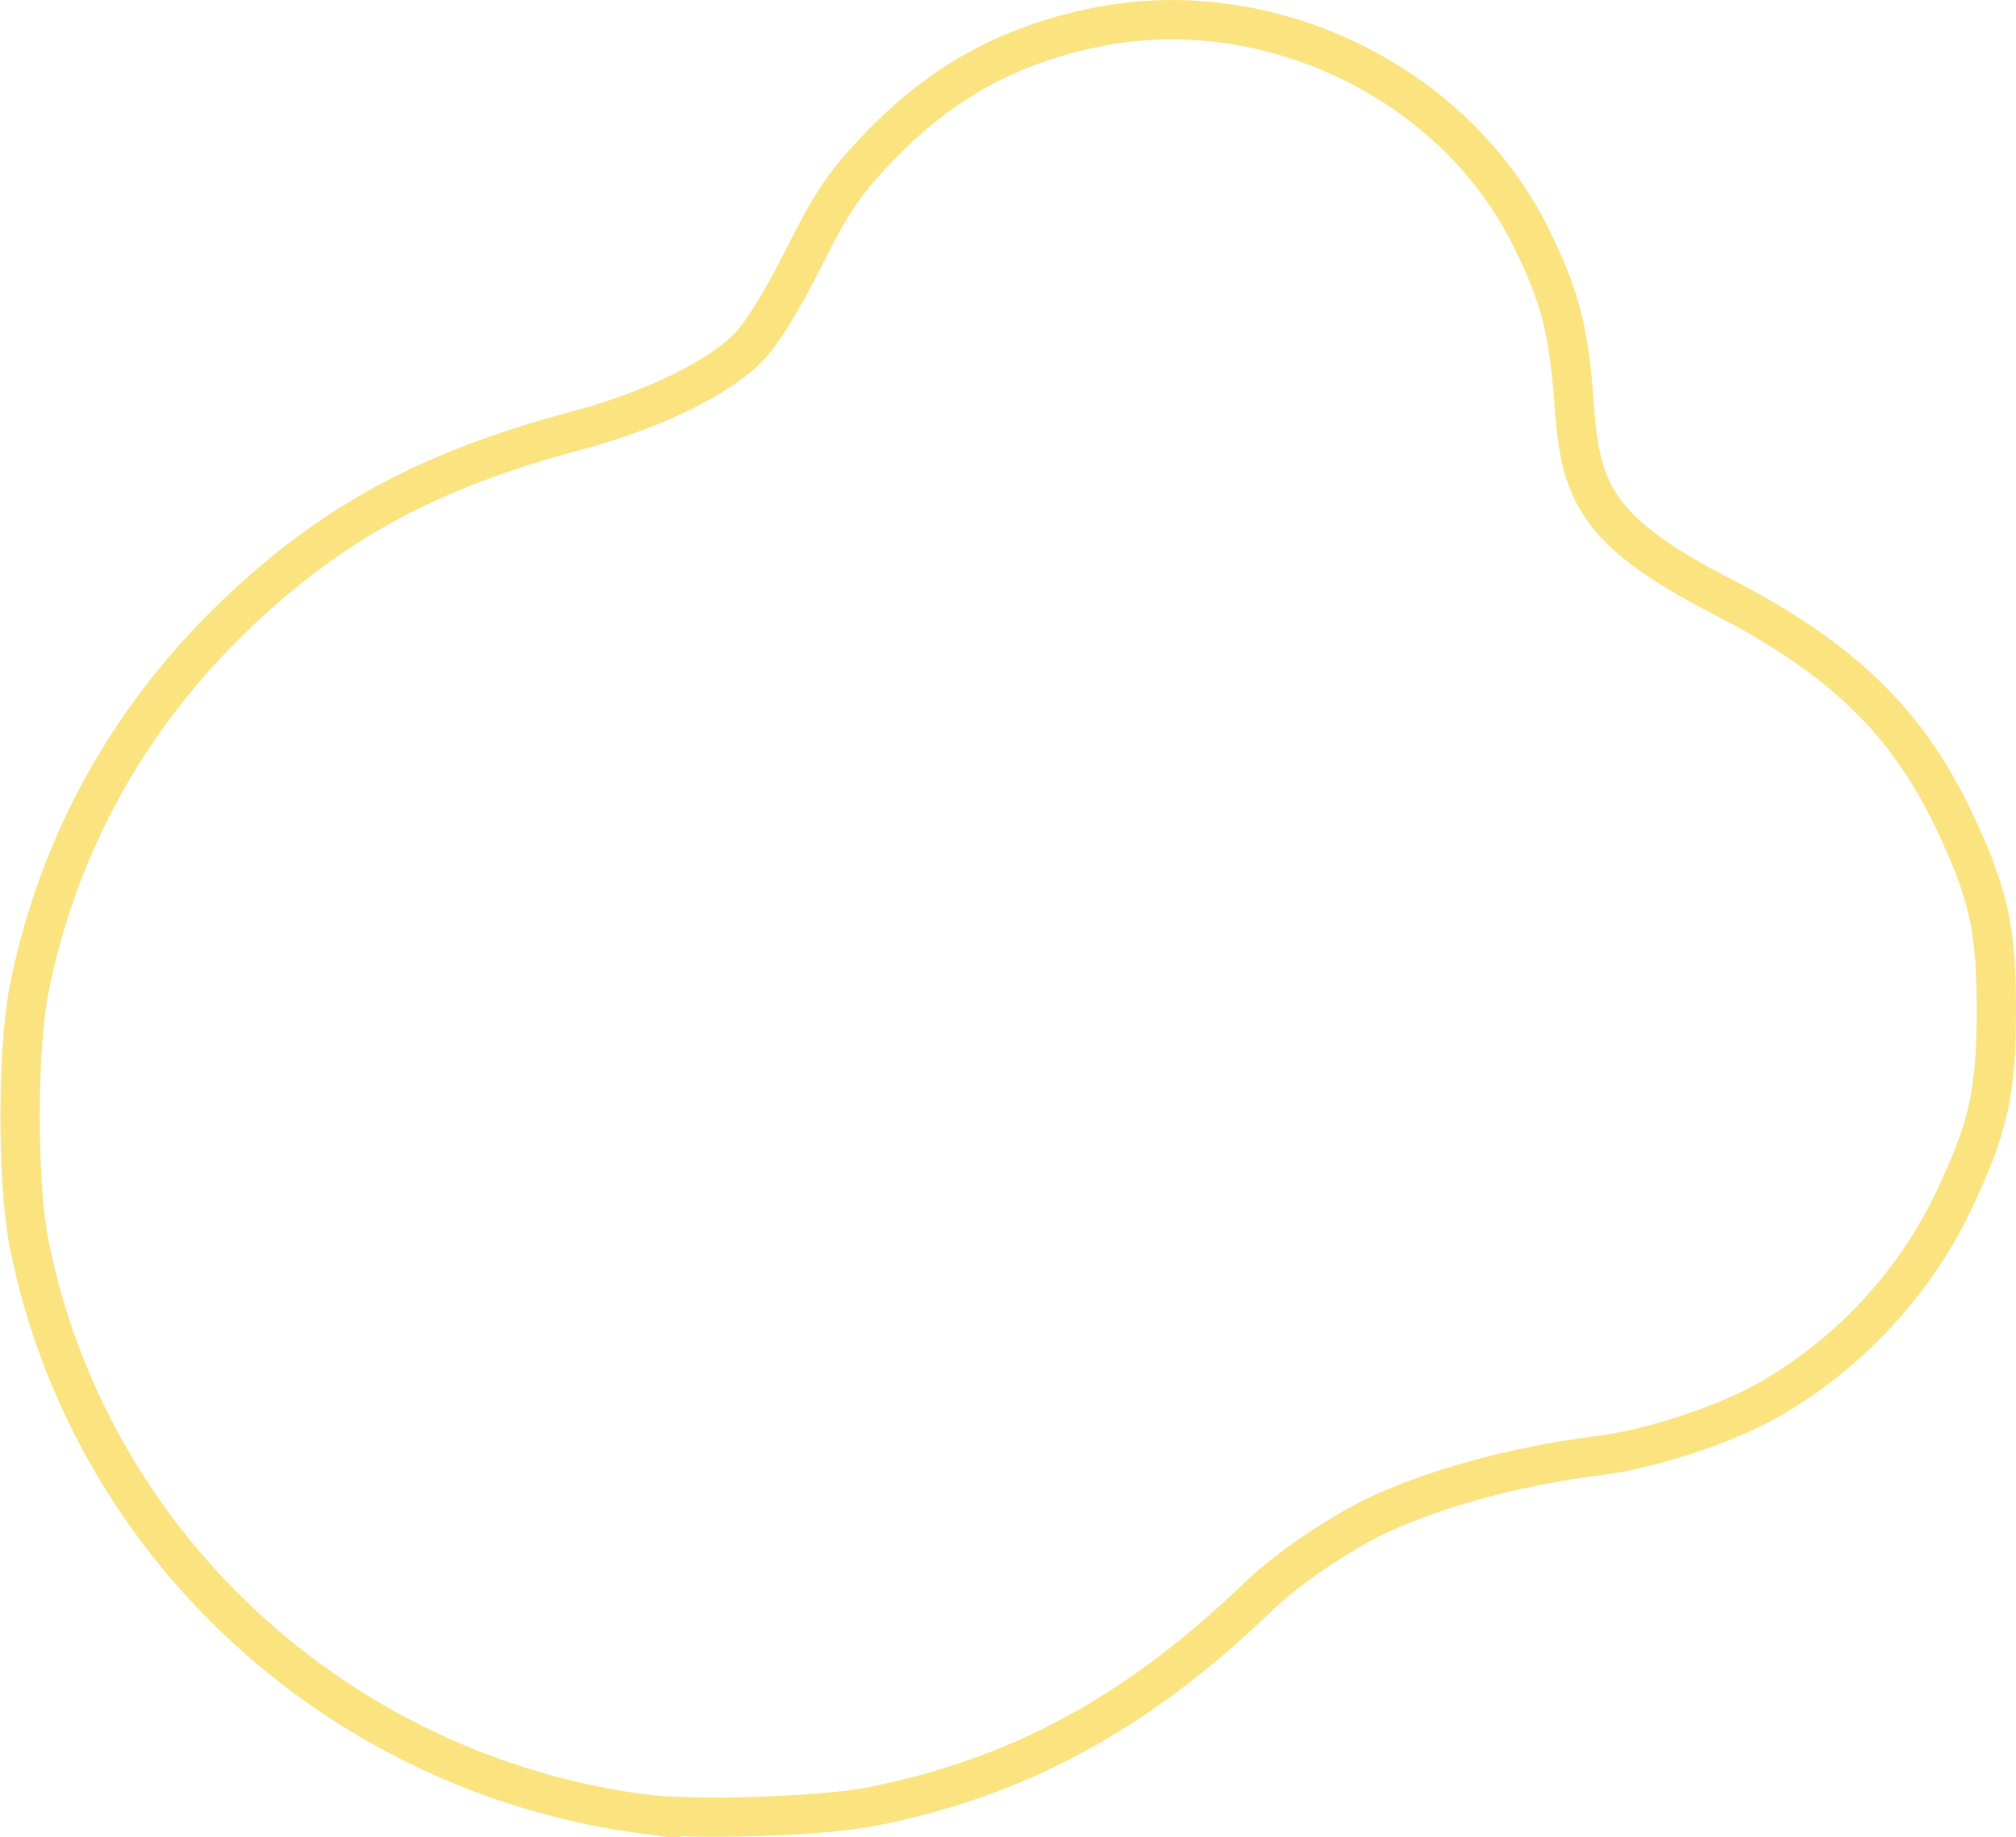 <?xml version="1.0" encoding="UTF-8" standalone="no"?>
<!-- Created with Inkscape (http://www.inkscape.org/) -->

<svg
   width="143.555mm"
   height="130.821mm"
   viewBox="0 0 143.555 130.821"
   version="1.1"
   id="svg1"
   xmlns="http://www.w3.org/2000/svg"
   xmlns:svg="http://www.w3.org/2000/svg">
  <defs
     id="defs1">
    <linearGradient
       id="swatch21">
      <stop
         style="stop-color:#000000;stop-opacity:1;"
         offset="0"
         id="stop21" />
    </linearGradient>
  </defs>
  <g
     id="layer1"
     style="display:none"
     transform="translate(-2.901,-5.013)">
    <path
       style="fill:#fbe3b3;fill-opacity:1;stroke-width:0.36"
       d="M 48.604,134.171 C 26.783,131.203 9.216,114.863 4.977,93.591 c -0.861,-4.32 -0.861,-13.831 0,-18.151 1.968,-9.874 6.707,-18.689 13.901,-25.856 7.067,-7.04 14.224,-11.016 24.987,-13.881 5.462,-1.454 10.183,-3.741 12.37,-5.993 0.928,-0.955 2.389,-3.329 3.872,-6.288 1.969,-3.931 2.852,-5.253 5.099,-7.643 4.496,-4.779 9.36,-7.511 15.692,-8.814 12.311,-2.532 25.603,3.899 31.061,15.027 2.034,4.146 2.652,6.546 3.03,11.762 0.366,5.052 0.89,6.394 3.56,9.111 1.61,1.639 3.105,2.631 6.914,4.591 8.546,4.396 13.235,8.92 16.586,15.999 2.455,5.186 3.006,7.663 3.006,13.5 0,5.836 -0.552,8.314 -3.006,13.5 -2.851,6.025 -7.614,11.111 -13.46,14.375 -3.044,1.699 -8.241,3.382 -11.837,3.832 -8.101,1.014 -14.662,3.422 -17.758,5.316 -0.705,0.431 -3.936,2.273 -6.558,4.793 -8.59,8.256 -17.071,12.846 -27.519,14.894 -3.571,0.7 -12.782,0.985 -16.314,0.505 z"
       id="path2140" />
  </g>
  <g
     id="g13"
     style="display:inline;fill:none;fill-opacity:1;stroke:#a6cdc8;stroke-width:2.8;stroke-dasharray:none;stroke-opacity:1"
     transform="translate(-2.901,-5.013)">
    <path
       style="fill:none;fill-opacity:1;stroke:#fbe380;stroke-width:2.8;stroke-dasharray:none;stroke-opacity:1;paint-order:markers fill stroke"
       d="M 48.604,134.171 C 26.783,131.203 9.216,114.863 4.977,93.591 c -0.861,-4.32 -0.861,-13.831 0,-18.151 1.968,-9.874 6.707,-18.689 13.901,-25.856 7.067,-7.04 14.224,-11.016 24.987,-13.881 5.462,-1.454 10.183,-3.741 12.37,-5.993 0.928,-0.955 2.389,-3.329 3.872,-6.288 1.969,-3.931 2.852,-5.253 5.099,-7.643 4.496,-4.779 9.36,-7.511 15.692,-8.814 12.311,-2.532 25.603,3.899 31.061,15.027 2.034,4.146 2.652,6.546 3.03,11.762 0.446,6.15 1.377,9.021 10.474,13.701 8.546,4.396 13.235,8.92 16.586,15.999 2.455,5.186 3.006,7.663 3.006,13.5 0,5.836 -0.552,8.314 -3.006,13.5 -2.851,6.025 -7.614,11.111 -13.46,14.375 -3.044,1.699 -8.241,3.382 -11.837,3.832 -8.101,1.014 -14.662,3.422 -17.758,5.316 -0.705,0.431 -3.936,2.273 -6.558,4.793 -8.59,8.256 -17.071,12.846 -27.519,14.894 -3.571,0.7 -12.782,0.985 -16.314,0.505 z"
       id="path9" />
  </g>
</svg>
